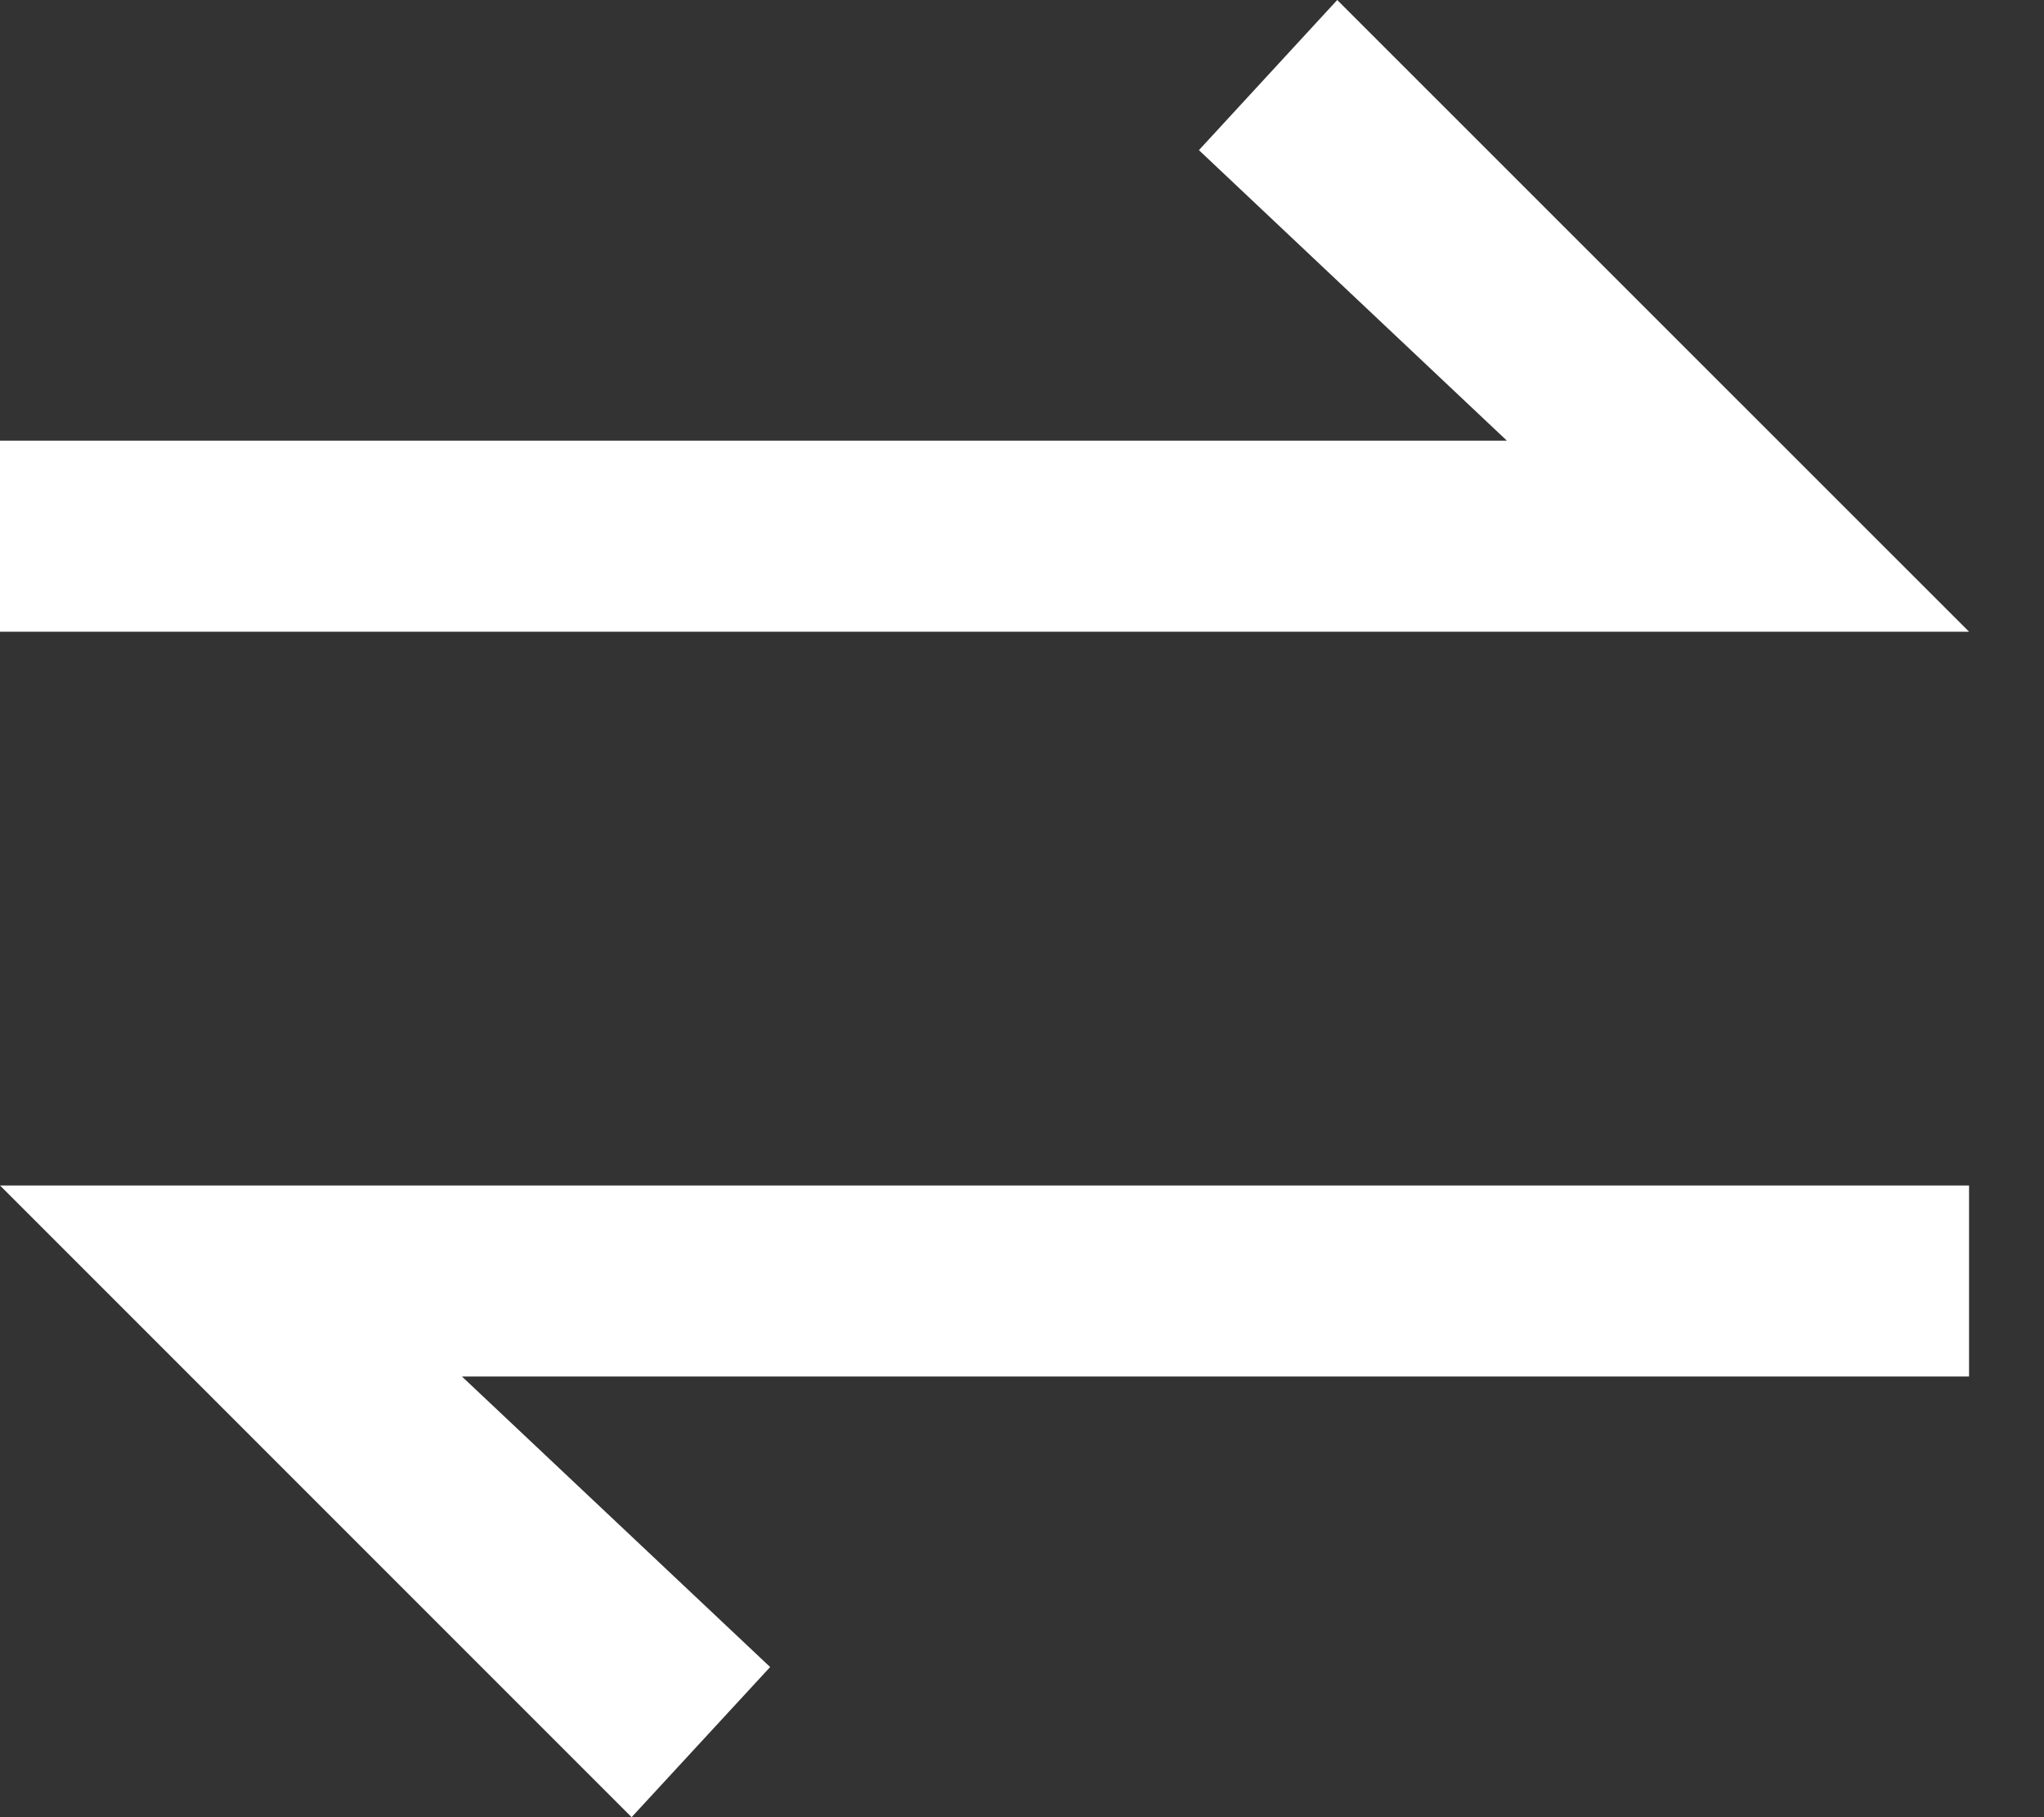 <svg width="9" height="8" viewBox="0 0 9 8" fill="none" xmlns="http://www.w3.org/2000/svg">
<rect x="0" y="0" width="9" height="8" fill="#333333" stroke="none"/>
<path fill-rule="evenodd" clip-rule="evenodd" d="M5.888 0L8.67 2.781H0V1.94H6.635L5.279 0.661L5.888 0ZM2.781 8L0 5.219H8.67V6.06H2.034L3.391 7.339L2.781 8Z" fill="white"/>
</svg>
